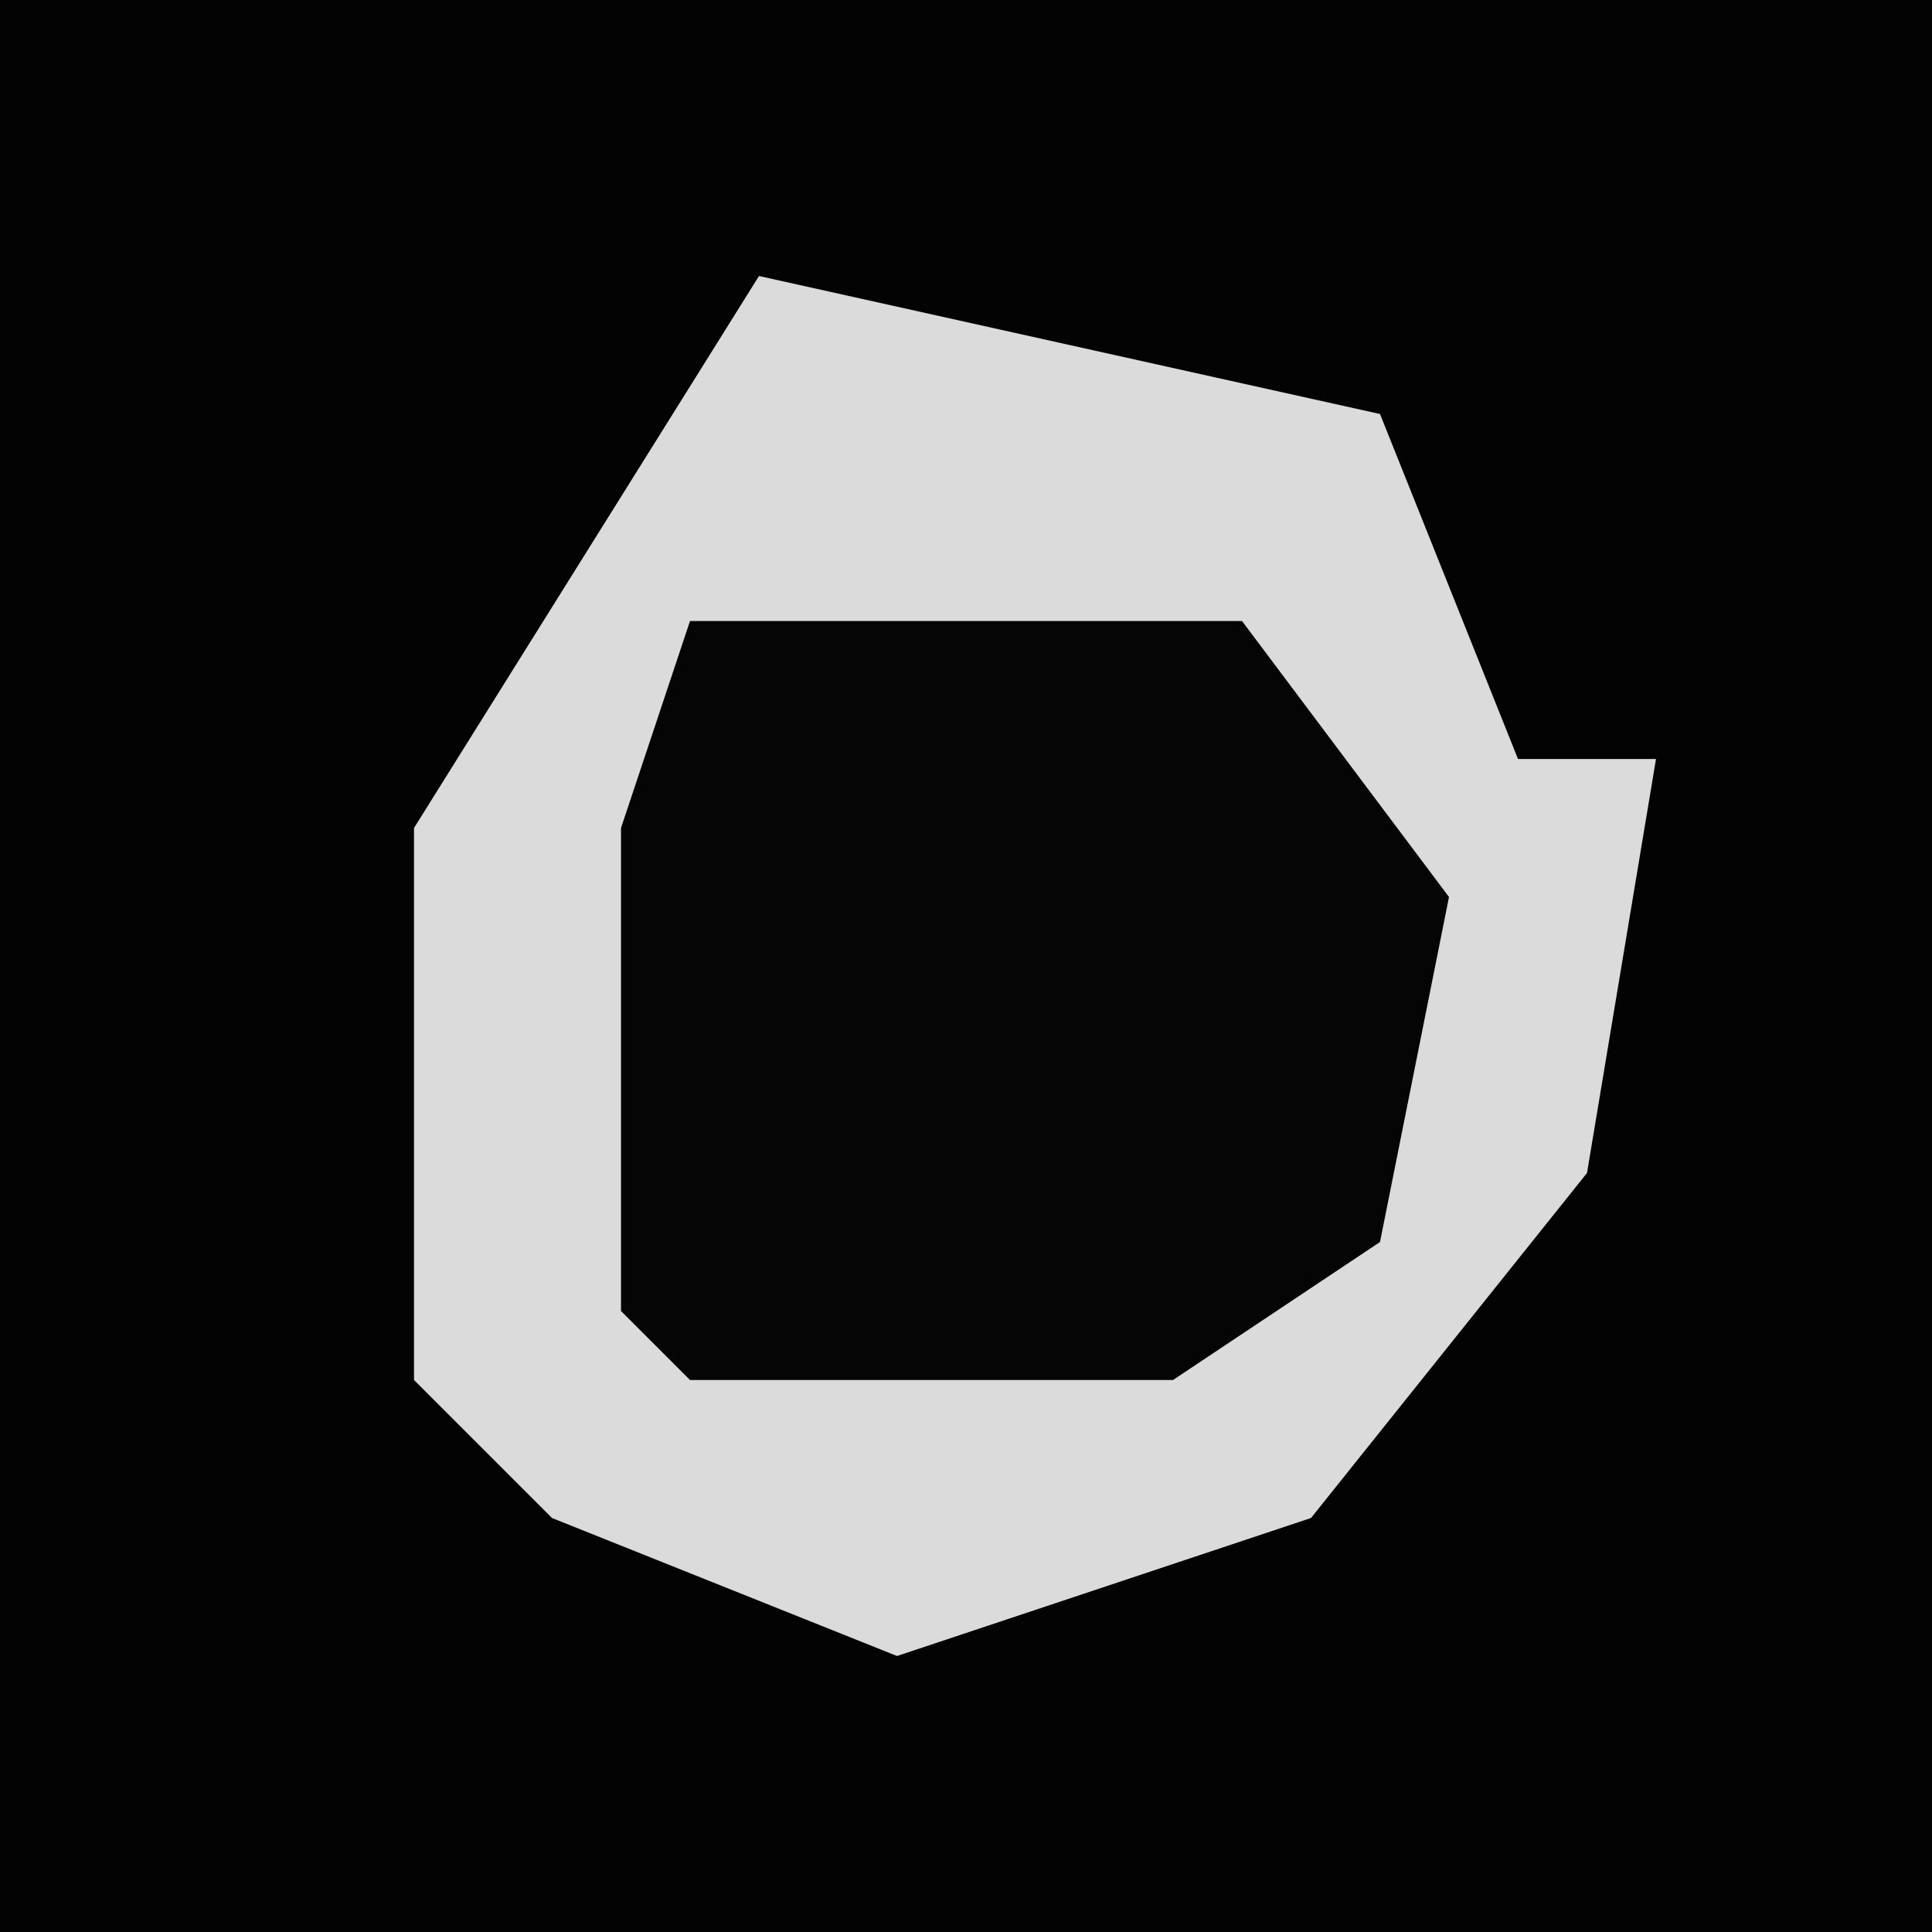 <?xml version="1.0" encoding="UTF-8"?>
<svg version="1.1" xmlns="http://www.w3.org/2000/svg" width="28" height="28">
<path d="M0,0 L28,0 L28,28 L0,28 Z " fill="#030303" transform="translate(0,0)"/>
<path d="M0,0 L9,2 L11,7 L13,7 L12,13 L8,18 L2,20 L-3,18 L-5,16 L-5,8 Z " fill="#DBDBDB" transform="translate(11,4)"/>
<path d="M0,0 L8,0 L11,4 L10,9 L7,11 L0,11 L-1,10 L-1,3 Z " fill="#050505" transform="translate(10,9)"/>
</svg>
